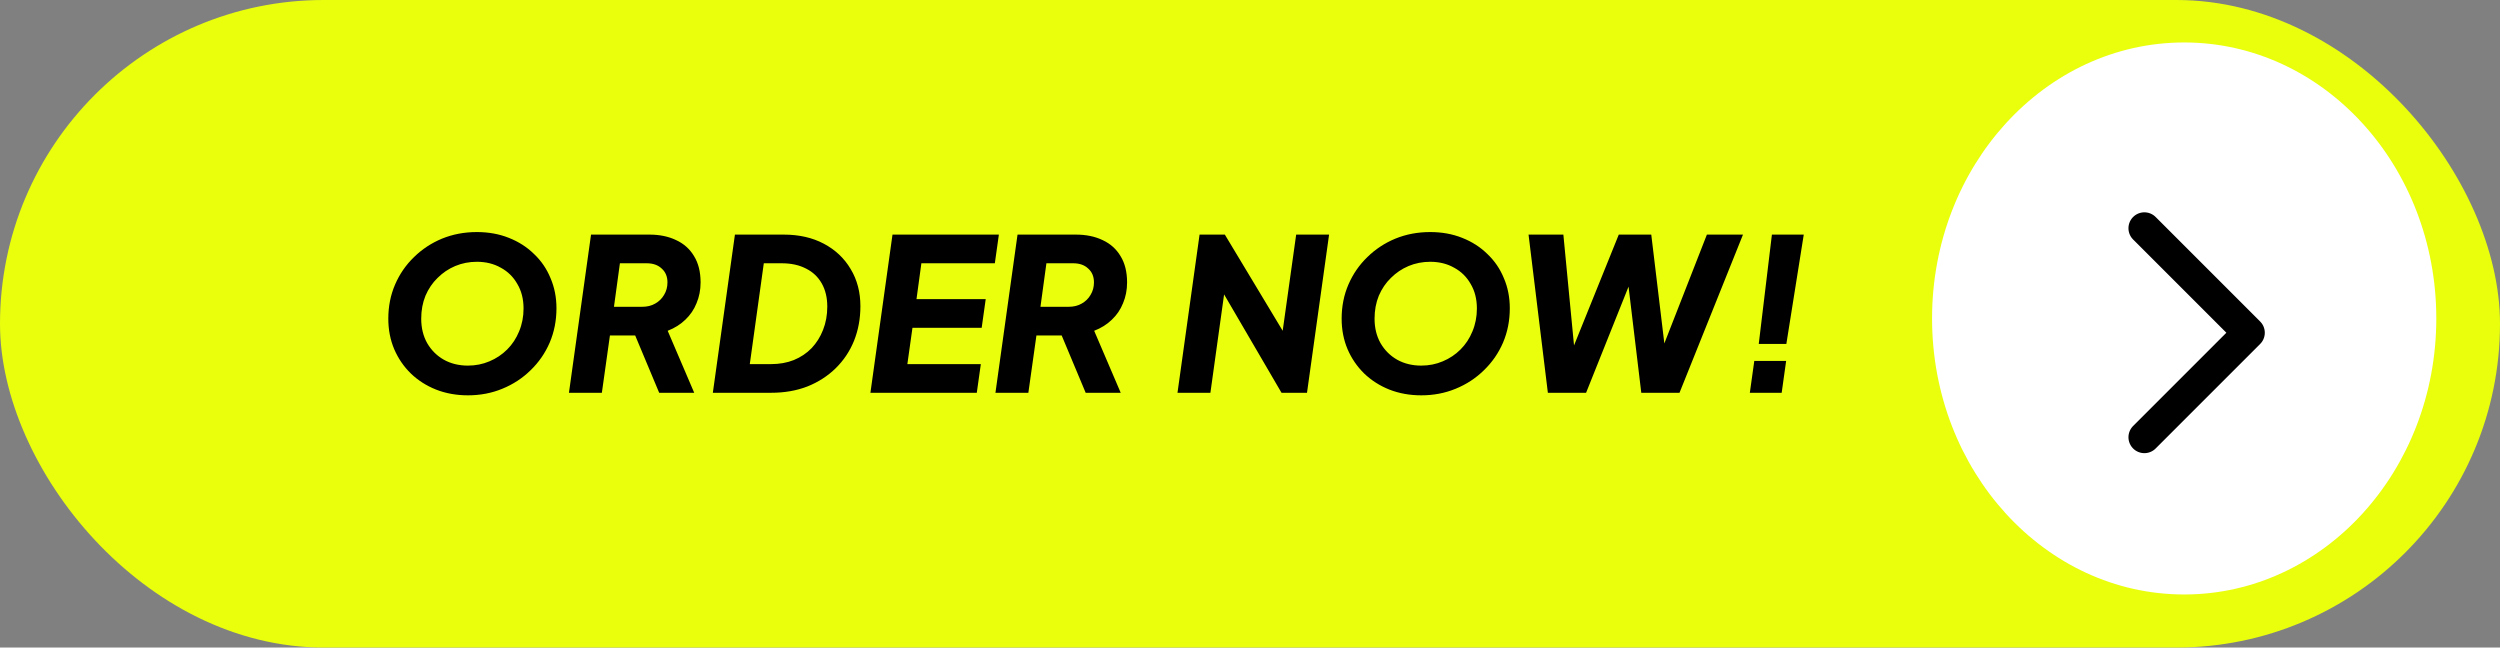 <svg width="471" height="122" viewBox="0 0 471 122" fill="none" xmlns="http://www.w3.org/2000/svg">
<rect x="0" y="0" width="471" height="122" fill="#808080" stroke="none"/>
<rect width="471" height="122" rx="61" fill="#E9FF0C"/>
<ellipse cx="411.5" cy="60" rx="47.5" ry="52" fill="white"/>
<path d="M404 43L423.688 62.688L404 82.375" stroke="black" stroke-width="6" stroke-linecap="round" stroke-linejoin="round"/>
<path d="M88.157 74.48C85.997 74.48 83.997 74.12 82.157 73.4C80.344 72.68 78.757 71.667 77.397 70.36C76.064 69.053 75.023 67.533 74.277 65.8C73.53 64.04 73.157 62.12 73.157 60.04C73.157 57.72 73.584 55.573 74.437 53.6C75.29 51.627 76.477 49.907 77.997 48.44C79.517 46.947 81.277 45.787 83.277 44.96C85.303 44.133 87.49 43.72 89.837 43.72C92.023 43.72 94.023 44.08 95.837 44.8C97.677 45.52 99.263 46.533 100.597 47.84C101.957 49.12 102.997 50.64 103.717 52.4C104.464 54.133 104.837 56.027 104.837 58.08C104.837 60.4 104.41 62.56 103.557 64.56C102.704 66.533 101.504 68.267 99.957 69.76C98.437 71.253 96.663 72.413 94.637 73.24C92.637 74.067 90.477 74.48 88.157 74.48ZM88.157 68.88C89.597 68.88 90.944 68.613 92.197 68.08C93.477 67.547 94.597 66.8 95.557 65.84C96.517 64.88 97.263 63.747 97.797 62.44C98.357 61.107 98.637 59.667 98.637 58.12C98.637 56.36 98.25 54.827 97.477 53.52C96.73 52.187 95.69 51.16 94.357 50.44C93.05 49.693 91.543 49.32 89.837 49.32C88.397 49.32 87.037 49.587 85.757 50.12C84.504 50.653 83.397 51.4 82.437 52.36C81.477 53.293 80.717 54.413 80.157 55.72C79.624 57.027 79.357 58.467 79.357 60.04C79.357 61.773 79.73 63.307 80.477 64.64C81.25 65.973 82.29 67.013 83.597 67.76C84.93 68.507 86.45 68.88 88.157 68.88ZM107.19 74L111.35 44.2H122.35C124.27 44.2 125.95 44.547 127.39 45.24C128.83 45.907 129.95 46.907 130.75 48.24C131.577 49.573 131.99 51.227 131.99 53.2C131.99 54.613 131.737 55.92 131.23 57.12C130.75 58.32 130.044 59.36 129.11 60.24C128.204 61.12 127.097 61.813 125.79 62.32L130.79 74H124.19L118.63 60.72L122.35 63.2H114.91L113.39 74H107.19ZM115.67 57.8H120.99C121.924 57.8 122.737 57.6 123.43 57.2C124.15 56.8 124.71 56.253 125.11 55.56C125.537 54.867 125.75 54.08 125.75 53.2C125.75 52.107 125.39 51.24 124.67 50.6C123.977 49.933 123.03 49.6 121.83 49.6H116.79L115.67 57.8ZM134.3 74L138.46 44.2H147.66C150.54 44.2 153.06 44.773 155.22 45.92C157.38 47.067 159.06 48.653 160.26 50.68C161.486 52.707 162.1 55.04 162.1 57.68C162.1 60.027 161.7 62.2 160.9 64.2C160.1 66.173 158.953 67.893 157.46 69.36C155.966 70.827 154.193 71.973 152.14 72.8C150.086 73.6 147.793 74 145.26 74H134.3ZM141.26 68.6H145.26C146.833 68.6 148.26 68.347 149.54 67.84C150.846 67.307 151.966 66.56 152.9 65.6C153.833 64.613 154.553 63.467 155.06 62.16C155.593 60.827 155.86 59.36 155.86 57.76C155.86 56.08 155.513 54.627 154.82 53.4C154.126 52.173 153.14 51.24 151.86 50.6C150.58 49.933 149.046 49.6 147.26 49.6H143.9L141.26 68.6ZM163.987 74L168.147 44.2H188.187L187.427 49.6H173.587L172.667 56.36H185.707L184.947 61.76H171.907L170.947 68.6H184.787L184.027 74H163.987ZM187.542 74L191.702 44.2H202.702C204.622 44.2 206.302 44.547 207.742 45.24C209.182 45.907 210.302 46.907 211.102 48.24C211.929 49.573 212.342 51.227 212.342 53.2C212.342 54.613 212.089 55.92 211.582 57.12C211.102 58.32 210.395 59.36 209.462 60.24C208.555 61.12 207.449 61.813 206.142 62.32L211.142 74H204.542L198.982 60.72L202.702 63.2H195.262L193.742 74H187.542ZM196.022 57.8H201.342C202.275 57.8 203.089 57.6 203.782 57.2C204.502 56.8 205.062 56.253 205.462 55.56C205.889 54.867 206.102 54.08 206.102 53.2C206.102 52.107 205.742 51.24 205.022 50.6C204.329 49.933 203.382 49.6 202.182 49.6H197.142L196.022 57.8ZM221.839 74L225.999 44.2H230.759L243.439 65.28L241.159 65.88L244.199 44.2H250.399L246.239 74H241.439L229.039 52.76L231.079 52.16L228.039 74H221.839ZM267.766 74.48C265.606 74.48 263.606 74.12 261.766 73.4C259.953 72.68 258.366 71.667 257.006 70.36C255.673 69.053 254.633 67.533 253.886 65.8C253.14 64.04 252.766 62.12 252.766 60.04C252.766 57.72 253.193 55.573 254.046 53.6C254.9 51.627 256.086 49.907 257.606 48.44C259.126 46.947 260.886 45.787 262.886 44.96C264.913 44.133 267.1 43.72 269.446 43.72C271.633 43.72 273.633 44.08 275.446 44.8C277.286 45.52 278.873 46.533 280.206 47.84C281.566 49.12 282.606 50.64 283.326 52.4C284.073 54.133 284.446 56.027 284.446 58.08C284.446 60.4 284.02 62.56 283.166 64.56C282.313 66.533 281.113 68.267 279.566 69.76C278.046 71.253 276.273 72.413 274.246 73.24C272.246 74.067 270.086 74.48 267.766 74.48ZM267.766 68.88C269.206 68.88 270.553 68.613 271.806 68.08C273.086 67.547 274.206 66.8 275.166 65.84C276.126 64.88 276.873 63.747 277.406 62.44C277.966 61.107 278.246 59.667 278.246 58.12C278.246 56.36 277.86 54.827 277.086 53.52C276.34 52.187 275.3 51.16 273.966 50.44C272.66 49.693 271.153 49.32 269.446 49.32C268.006 49.32 266.646 49.587 265.366 50.12C264.113 50.653 263.006 51.4 262.046 52.36C261.086 53.293 260.326 54.413 259.766 55.72C259.233 57.027 258.966 58.467 258.966 60.04C258.966 61.773 259.34 63.307 260.086 64.64C260.86 65.973 261.9 67.013 263.206 67.76C264.54 68.507 266.06 68.88 267.766 68.88ZM291.618 74L287.978 44.2H294.538L296.938 69.16H294.898L304.978 44.2H311.098L314.098 69.16H311.818L321.578 44.2H328.378L316.418 74H309.218L306.338 50H308.418L298.818 74H291.618ZM331.348 64.8L333.828 44.2H339.828L336.548 64.8H331.348ZM329.668 74L330.508 68H336.508L335.668 74H329.668Z" fill="black"/>
</svg>
